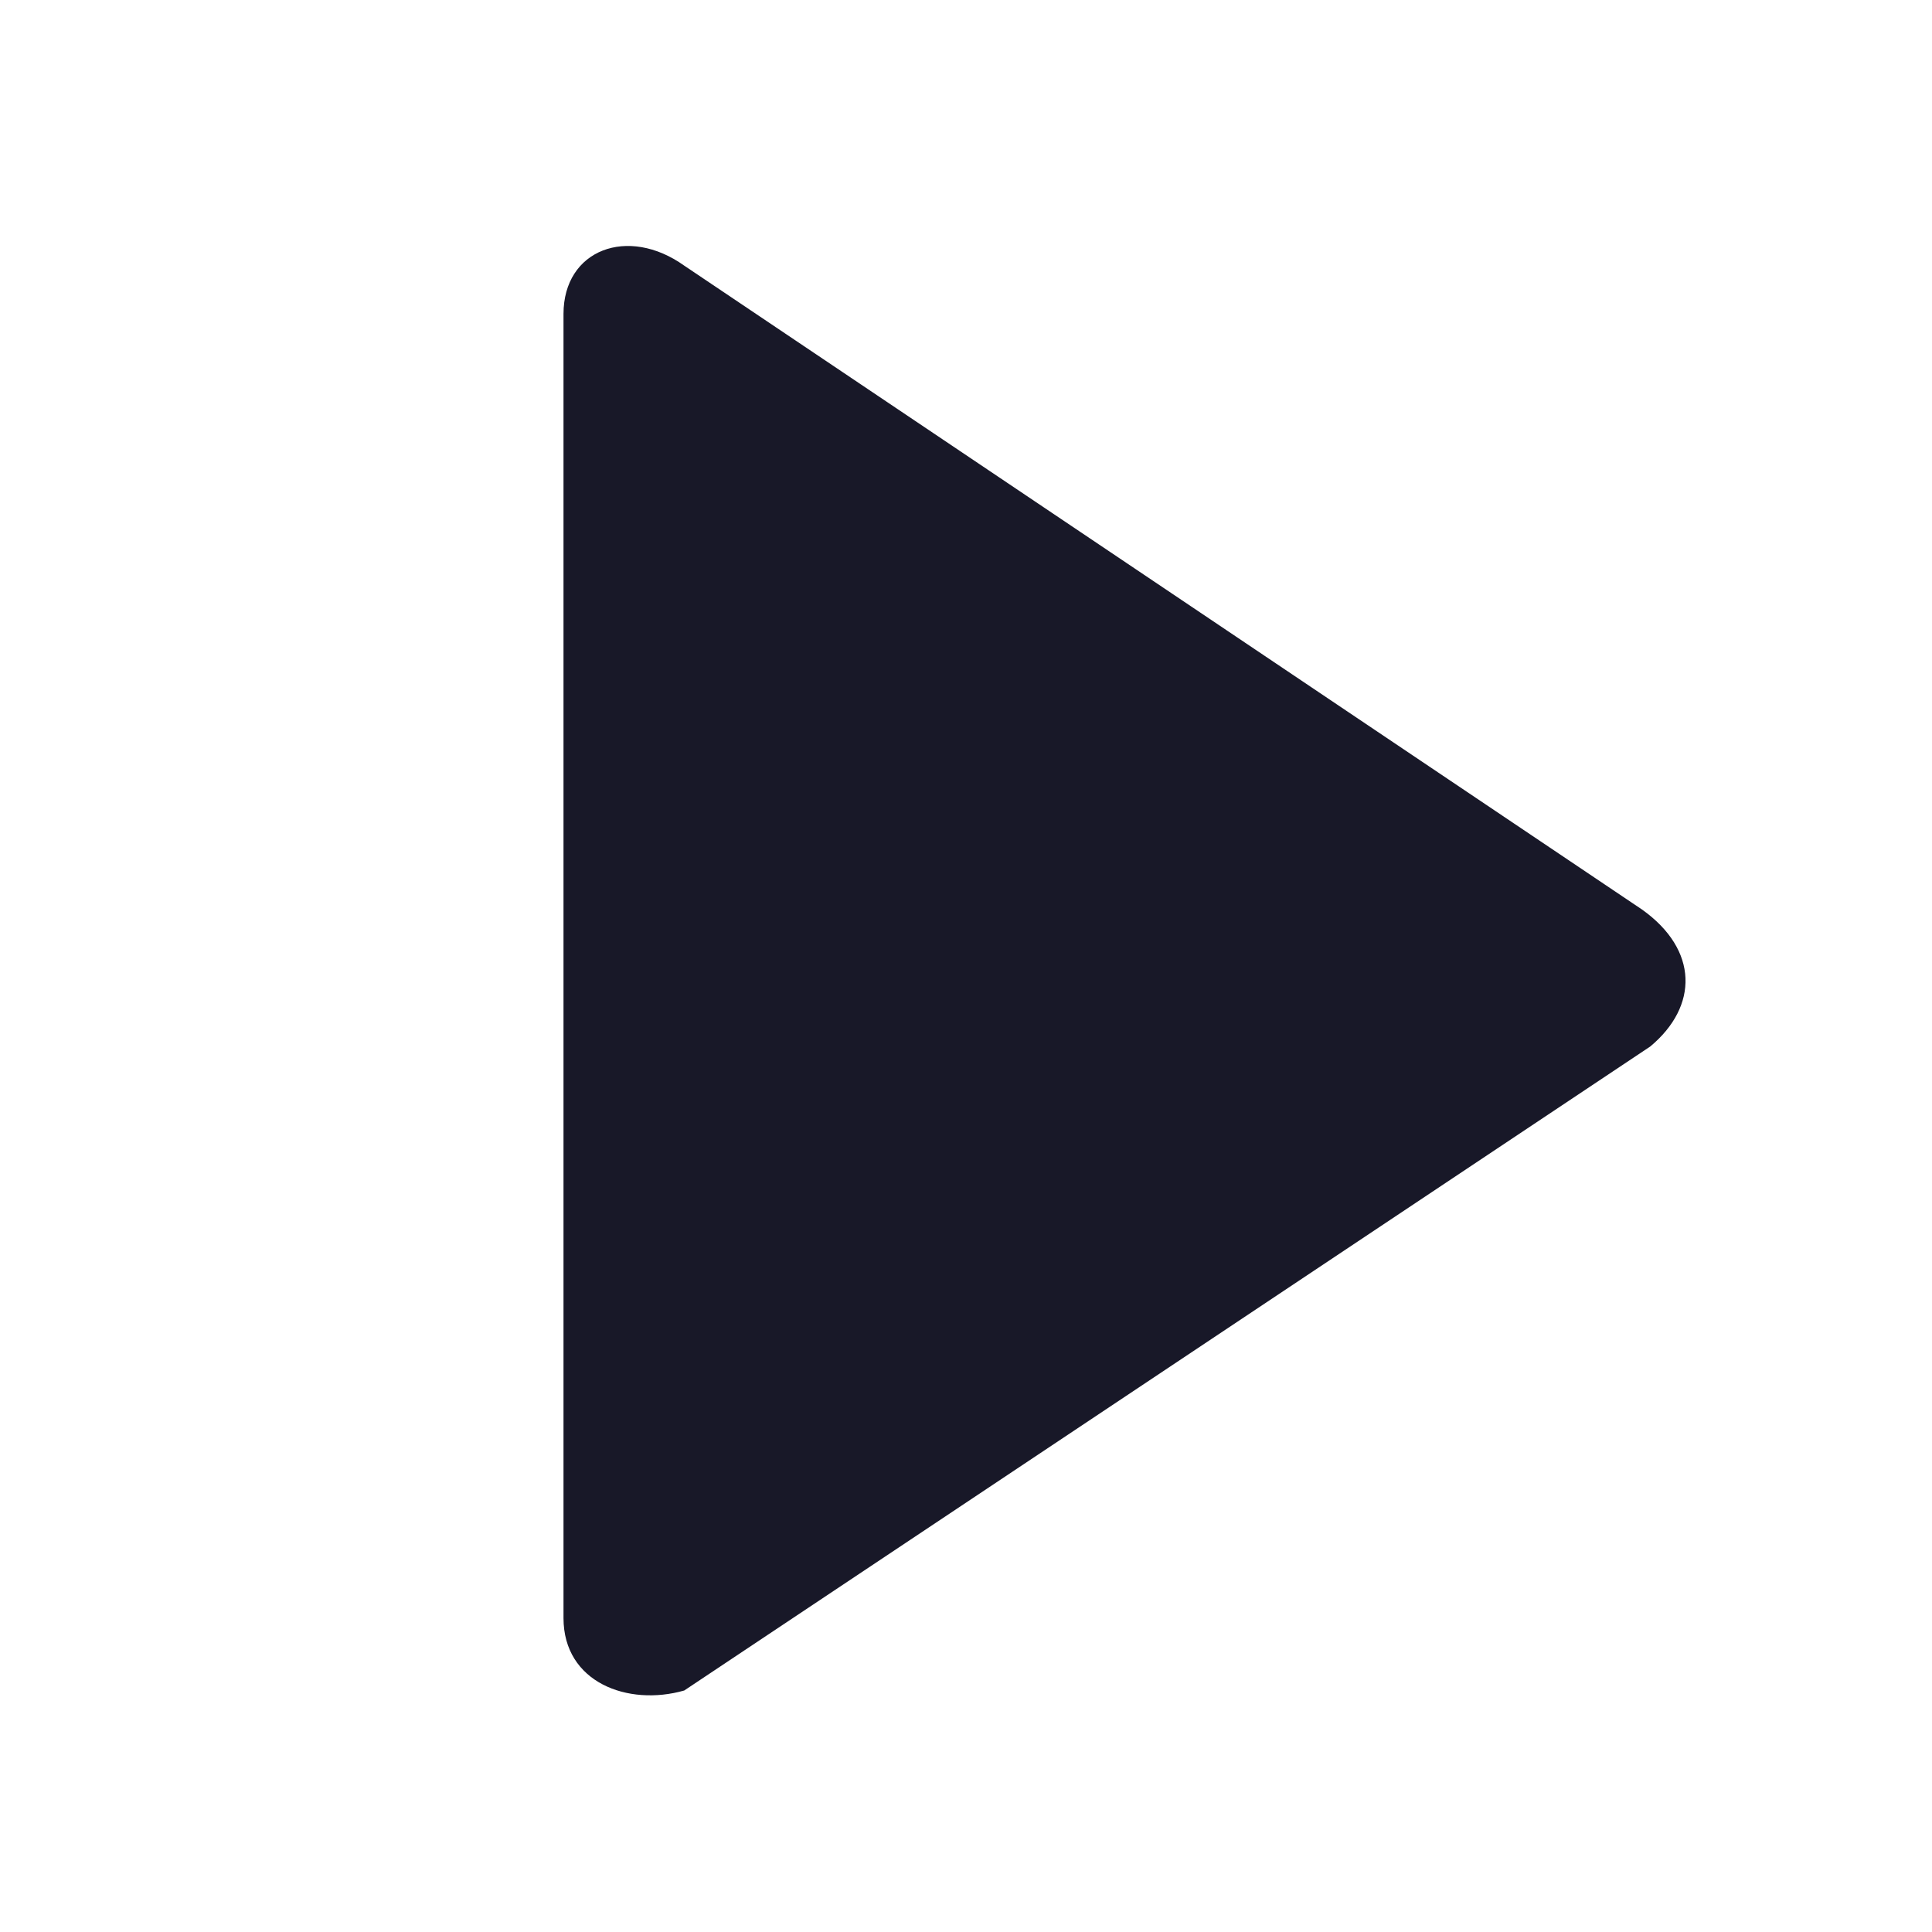 <svg xmlns="http://www.w3.org/2000/svg" class="svgIcon play" viewBox="0 0 24 24">
	<path fill="#181828" d="M7,3.9c0-0.8,0.8-1.1,1.5-0.6l11.9,8c0.7,0.5,0.7,1.2,0.1,1.7l-12,8C7.8,21.2,7,20.9,7,20.1V3.9z"/>
</svg>
